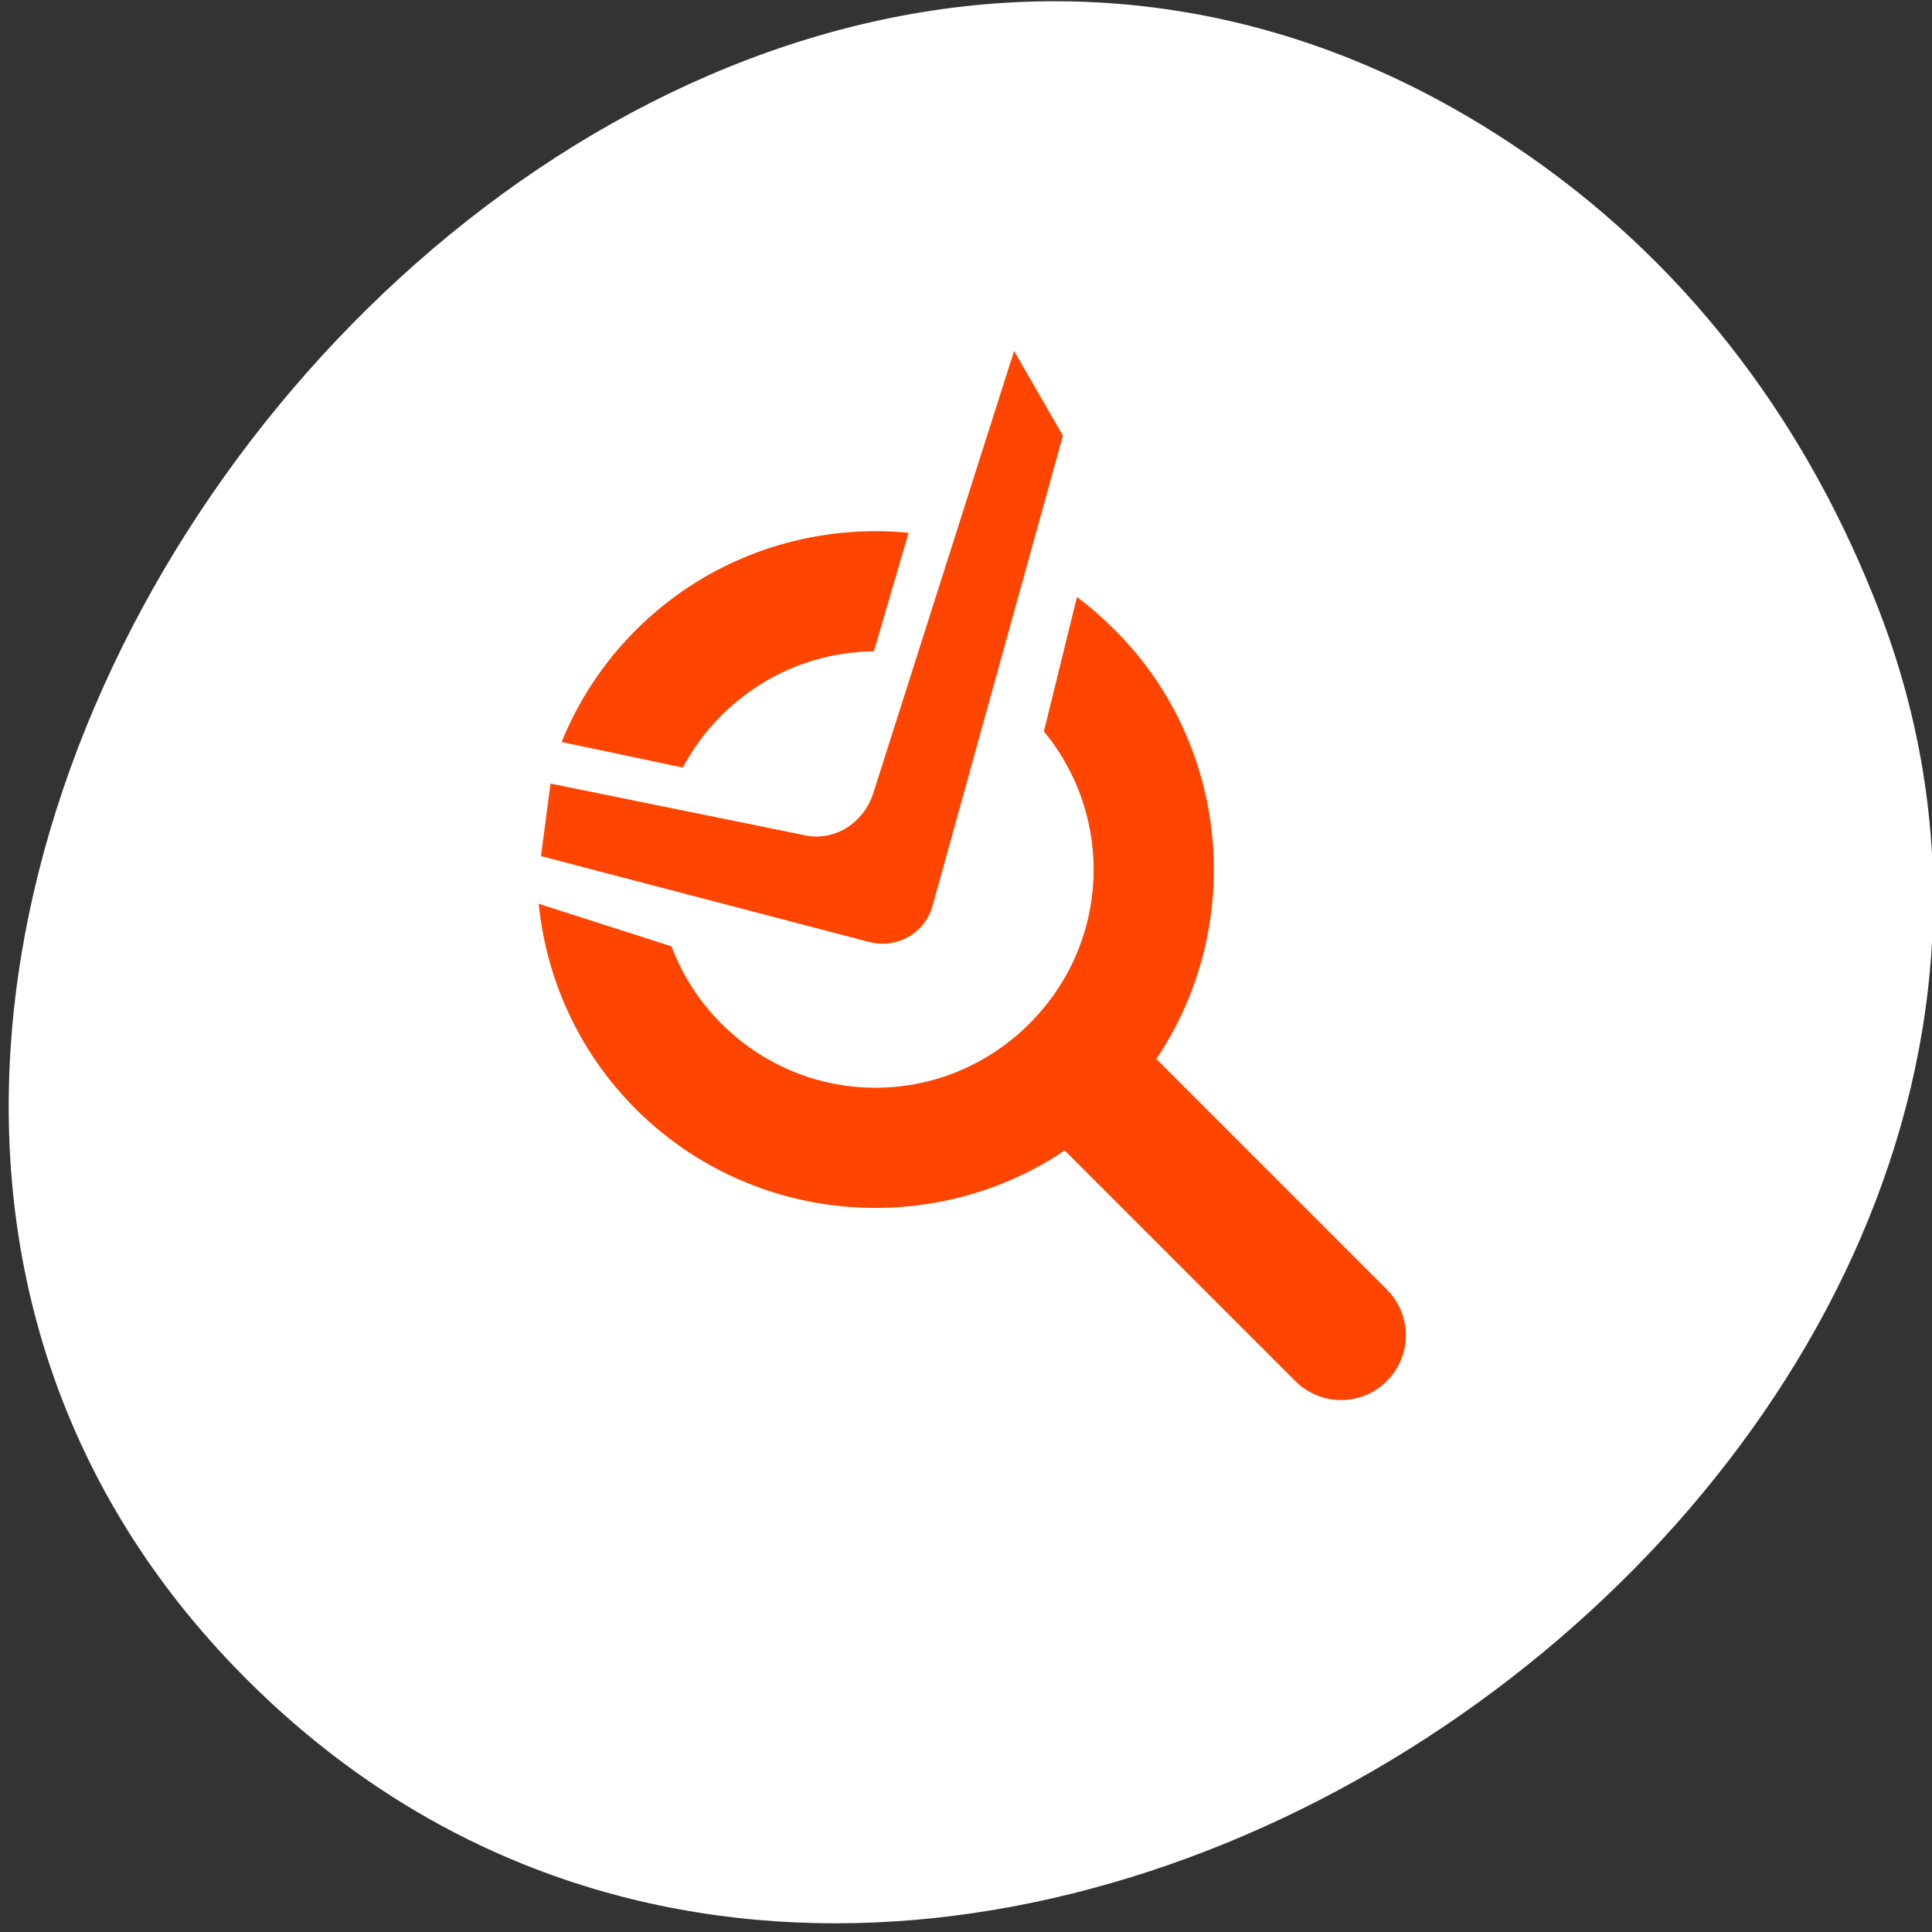 <svg xmlns="http://www.w3.org/2000/svg" viewBox="0 0 256 256"><rect x="0" y="0" width="256" height="256" fill="#333333" stroke="none"/><g transform="translate(0 -796.36)" style="color:#000"><path d="m 202.84 817.18 c -118.52 -82.81 -267.18 103.69 -170.61 201.24 90.99 91.91 260.92 -26.87 216.73 -141.24 c -9.219 -23.862 -24.363 -44.801 -46.12 -60 z" style="fill:#fff"/><g transform="matrix(0.629 -0.629 0.629 0.629 -531.73 424.89)" style="fill:#ff4500"><path d="m 115.44 70 c -11.491 0 -23 4.375 -31.719 13.09 -4.359 4.359 -7.633 9.414 -9.813 14.813 l 16.03 3.375 c 1.318 -2.466 3.01 -4.786 5.094 -6.875 5.605 -5.605 12.898 -8.444 20.19 -8.5 l 4.594 -15.688 c -1.452 -0.14 -2.918 -0.219 -4.375 -0.219 z m 26.656 8.719 l -4.375 17.781 c 9.374 11.364 8.741 28.01 -1.906 38.656 -11.323 11.323 -29.458 11.323 -40.781 0 -3.02 -3.02 -5.184 -6.496 -6.594 -10.219 l -17.563 -5.625 c 0.995 9.939 5.271 19.583 12.844 27.16 17.438 17.438 45.968 17.438 63.41 0 17.438 -17.438 17.438 -45.937 0 -63.37 -1.597 -1.597 -3.265 -3.07 -5.03 -4.375 z" transform="matrix(0.796 0.796 -0.796 0.796 127.49 718.52)"/><path d="m 128 936.65 c 5.342 0 9.643 4.301 9.643 9.643 v 53.57 c 0 5.342 -4.301 9.643 -9.643 9.643 -5.342 0 -9.643 -4.301 -9.643 -9.643 v -53.57 c 0 -5.342 4.301 -9.643 9.643 -9.643 z"/></g><path d="m 71.68 909.8 l 43.49 11.38 c 3.682 0.963 7.426 -1.18 8.411 -4.856 l 17.26 -62.24 l -6.474 -11.214 l -18.64 58.55 c -1.312 4.121 -5.383 6.639 -9.56 5.52 l -33.22 -6.748 z" style="fill:#ff4500"/></g></svg>